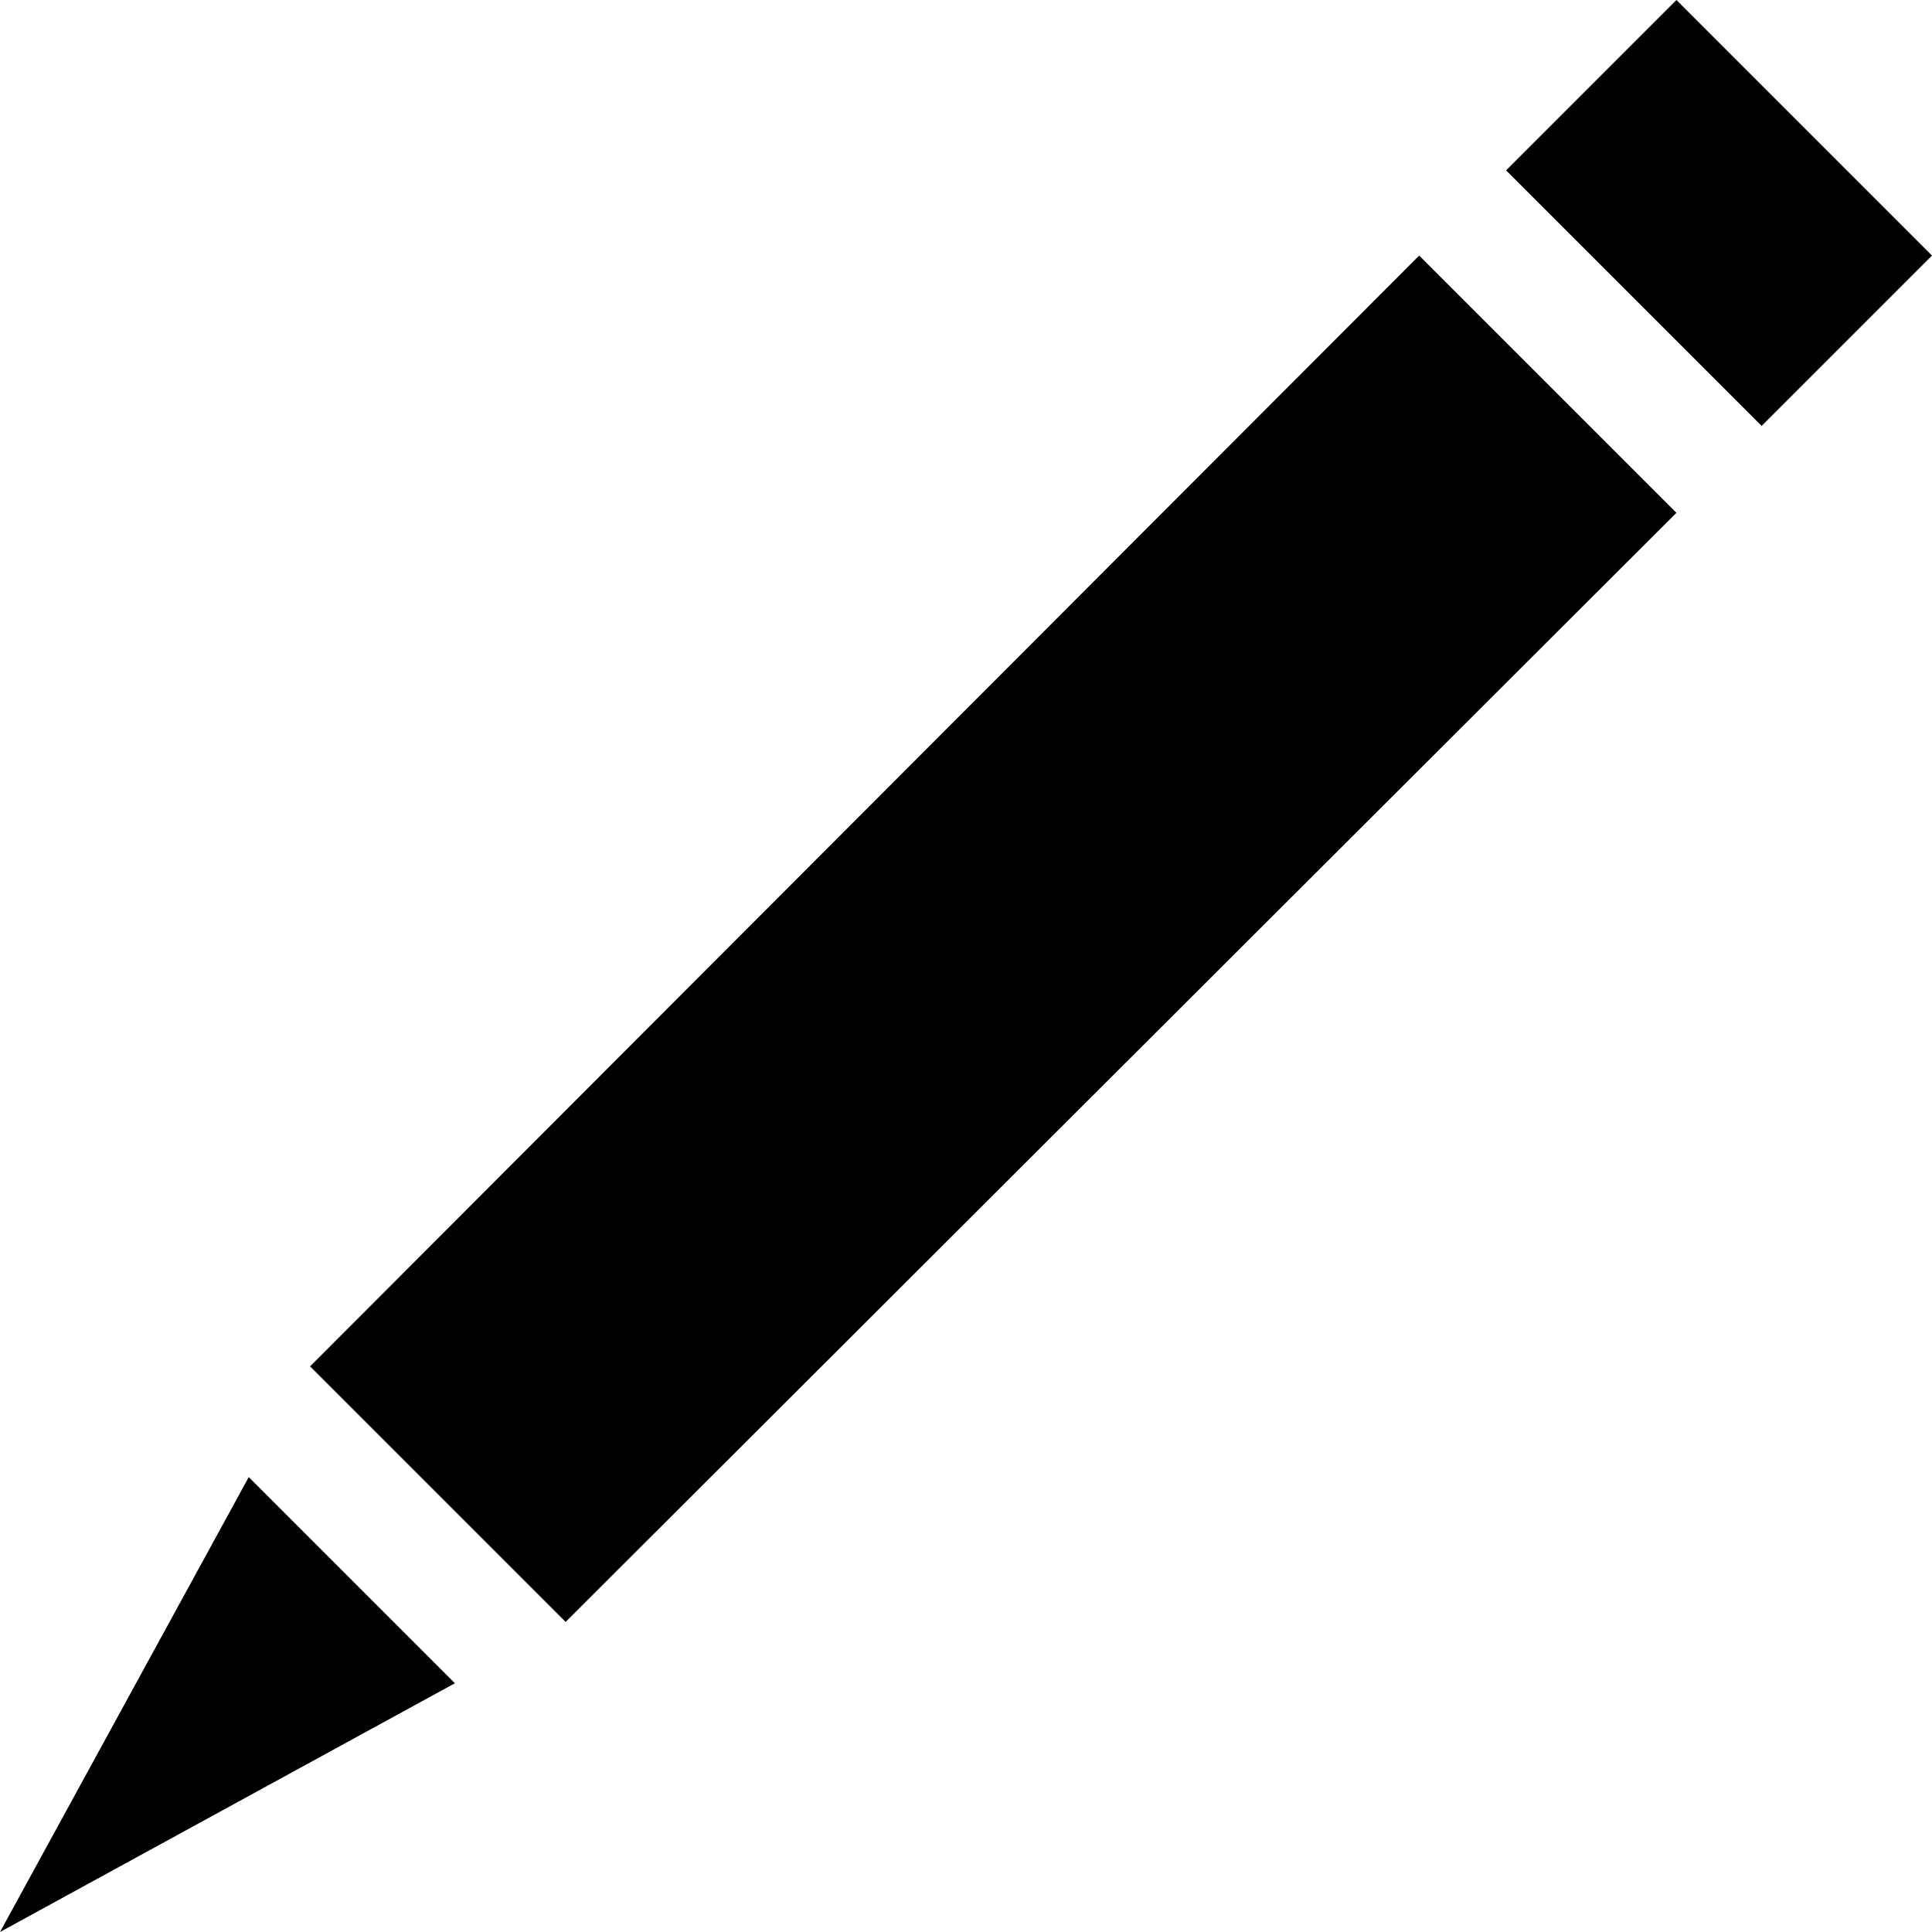 <svg version="1.1" id="edytuj_x5F_opis" xmlns="http://www.w3.org/2000/svg" xmlns:xlink="http://www.w3.org/1999/xlink" x="0px"
	 y="0px" viewBox="0 0 113.4 113.4" enable-background="new 0 0 113.4 113.4" xml:space="preserve">
<path id="l1" d="M98.4,30.1L33.2,95.2l-15-15L83.3,15L98.4,30.1z M98.4,0l-10,10l15,15l10-10L98.4,0z M14.6,86.7L0,113.4l26.7-14.6
	L14.6,86.7z"/>
</svg>

<!-- ICON MODIFIED FROM "Icon made by Freepik from Flaticon.com"
<div>Icon made by <a href="http://www.freepik.com" title="Freepik">Freepik</a> from <a href="http://www.flaticon.com/free-icon/crayon-pen-variant-in-diagonal-position_33982" title="Flaticon">www.flaticon.com</a></div> -->